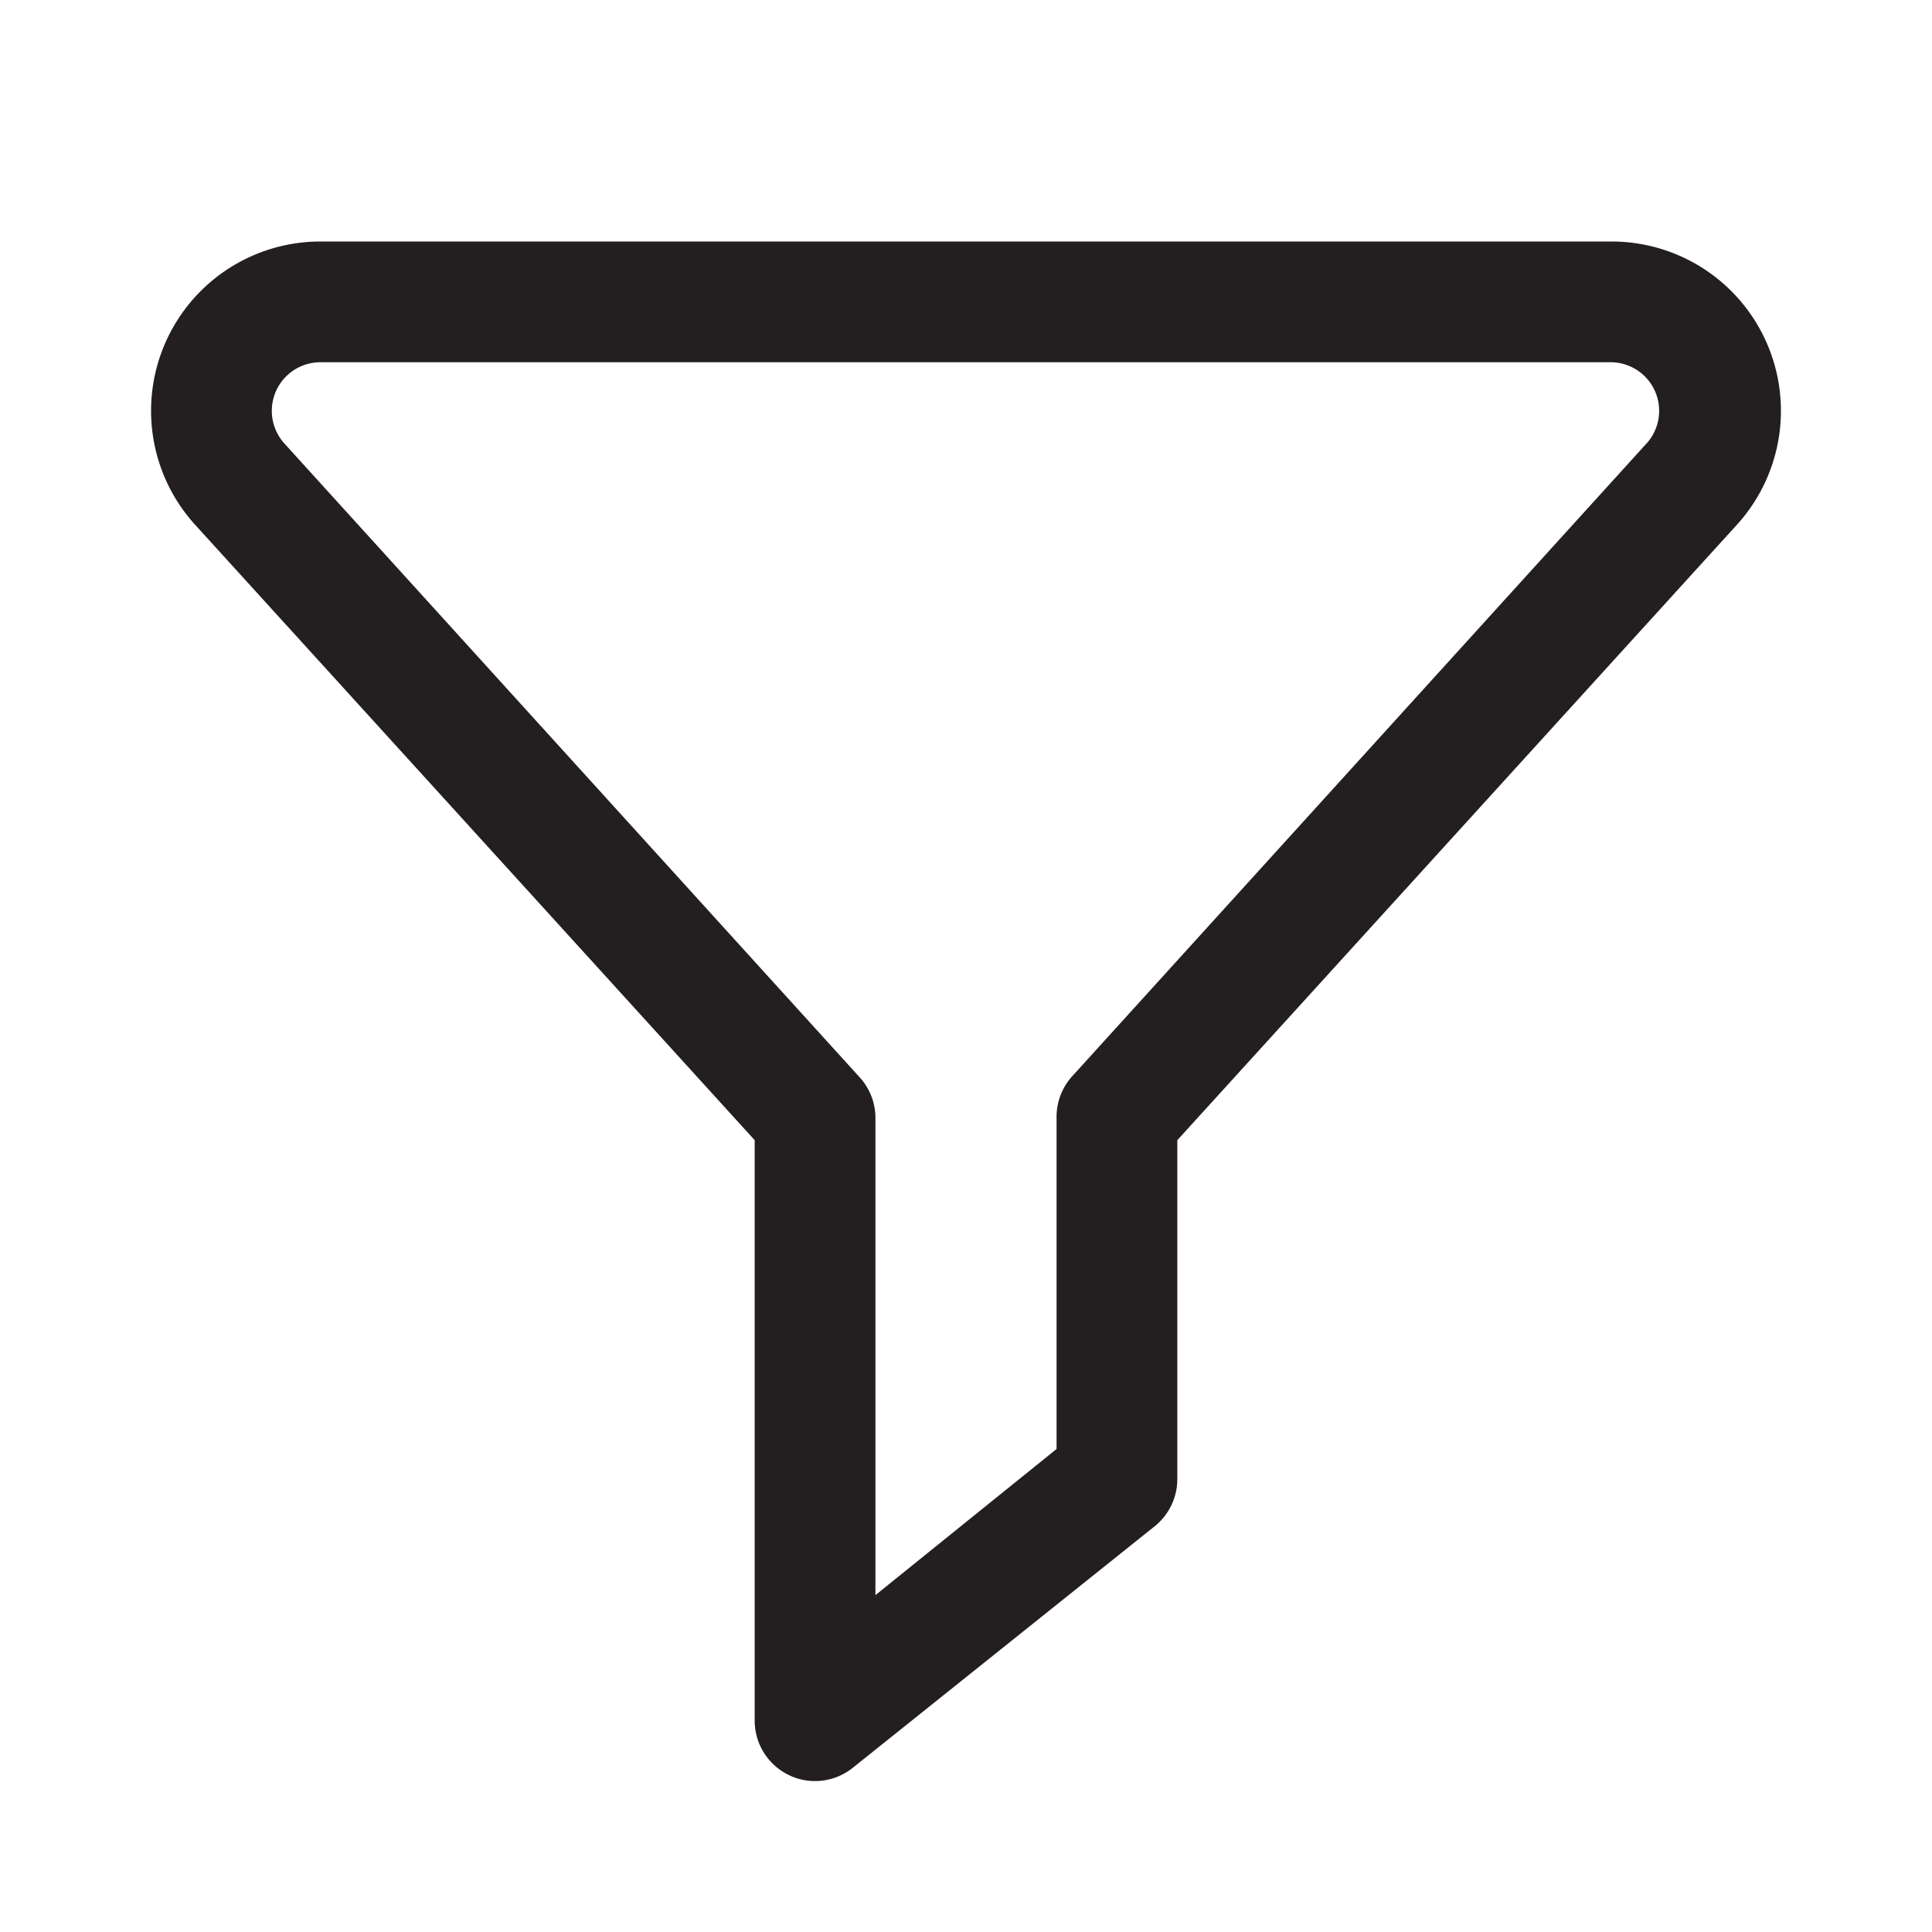 <?xml version="1.0" ?><svg id="icons" viewBox="0 0 64 64" xmlns="http://www.w3.org/2000/svg"><defs><style>.cls-1{fill:#231f20;}</style></defs><title/><path class="cls-1" d="M27,59a1.94,1.94,0,0,1-.87-.2A2,2,0,0,1,25,57V37.77L6.46,17.38A5.61,5.61,0,0,1,10.61,8H53.39a5.61,5.61,0,0,1,4.15,9.38L39,37.77V49a2,2,0,0,1-.75,1.56l-10,8A2,2,0,0,1,27,59ZM10.61,12a1.61,1.61,0,0,0-1.19,2.69l19.06,21A2,2,0,0,1,29,37V52.84L35,48V37a2,2,0,0,1,.52-1.35l19.06-21A1.61,1.61,0,0,0,53.39,12ZM37,49h0Z"/></svg>